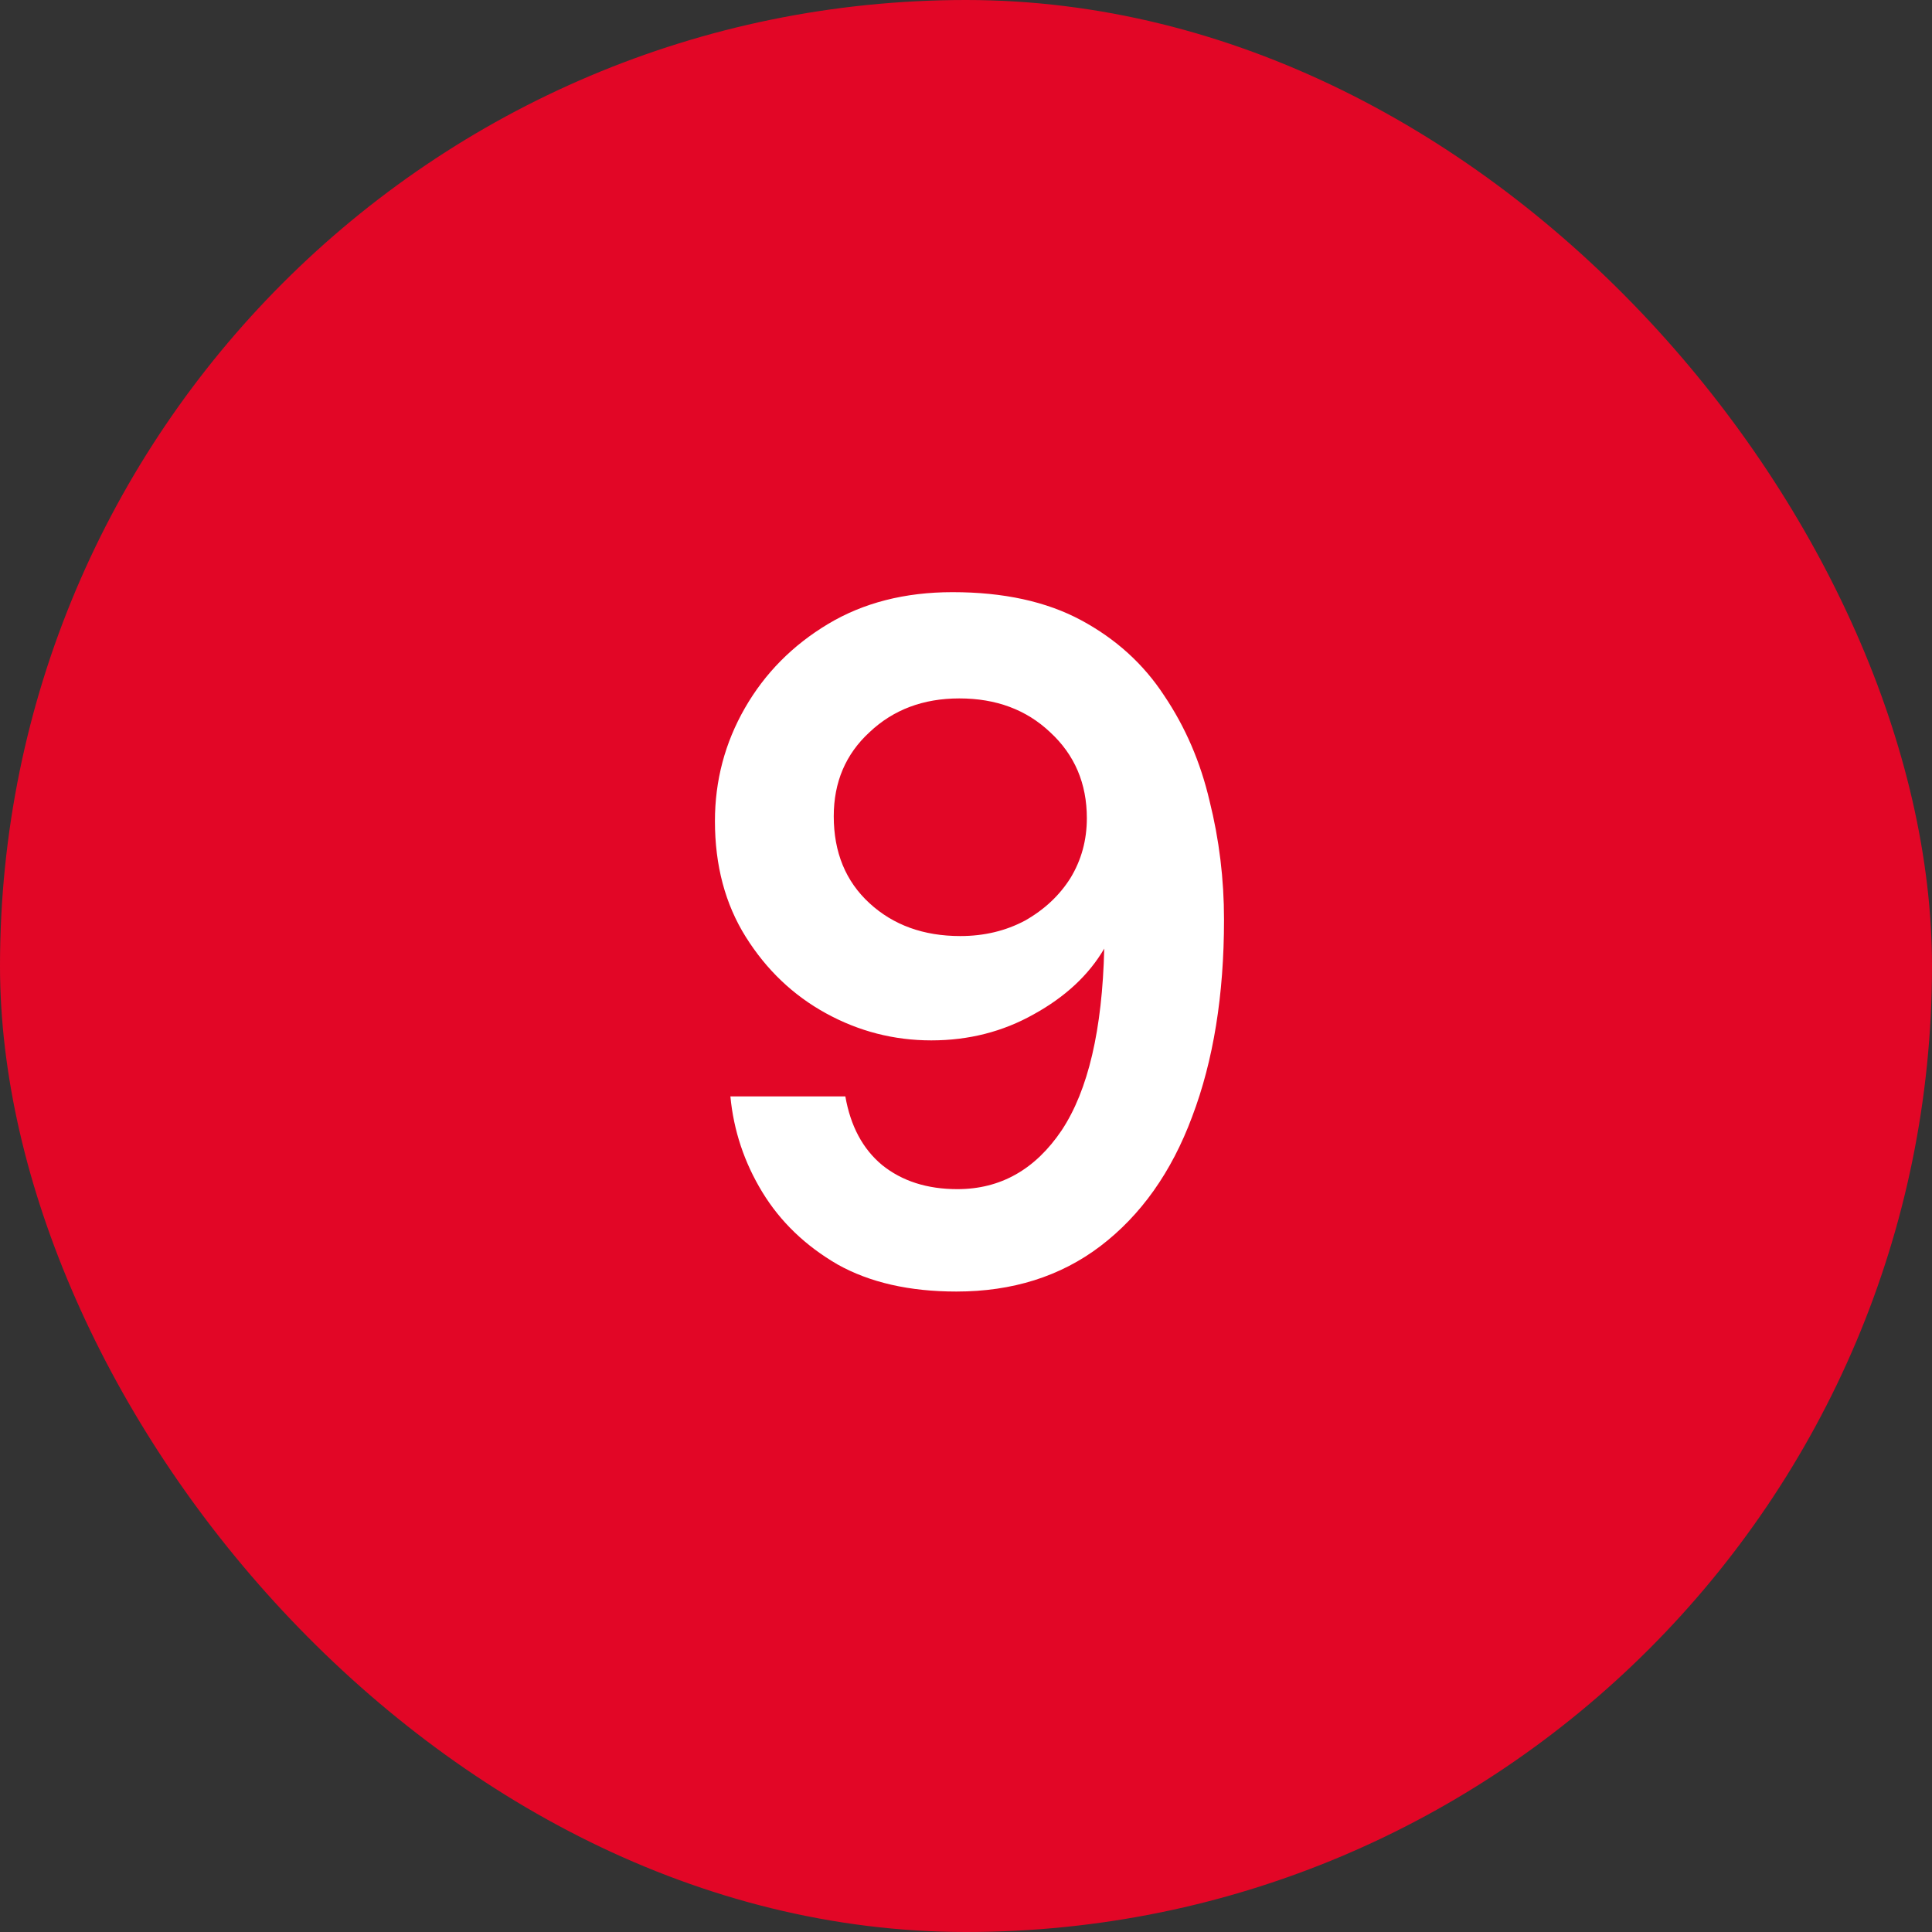 <svg width="40" height="40" viewBox="0 0 40 40" fill="none" xmlns="http://www.w3.org/2000/svg">
<rect x="0" y="0" width="40" height="40" fill="#333333" stroke="none"/>
<rect width="40" height="40" rx="20" fill="#E20626"/>
<path d="M19.802 26.74C18.829 26.74 18.009 26.553 17.342 26.18C16.675 25.793 16.155 25.293 15.782 24.68C15.409 24.067 15.189 23.407 15.122 22.7H17.502C17.609 23.313 17.862 23.787 18.262 24.12C18.675 24.453 19.195 24.62 19.822 24.62C20.715 24.62 21.435 24.213 21.982 23.4C22.529 22.573 22.822 21.32 22.862 19.64C22.542 20.187 22.055 20.64 21.402 21C20.762 21.36 20.055 21.54 19.282 21.54C18.509 21.54 17.782 21.353 17.102 20.98C16.422 20.607 15.869 20.08 15.442 19.4C15.015 18.72 14.802 17.92 14.802 17C14.802 16.16 15.009 15.38 15.422 14.66C15.835 13.94 16.409 13.36 17.142 12.92C17.875 12.48 18.735 12.26 19.722 12.26C20.775 12.26 21.662 12.453 22.382 12.84C23.102 13.227 23.675 13.747 24.102 14.4C24.542 15.053 24.855 15.78 25.042 16.58C25.242 17.38 25.342 18.2 25.342 19.04C25.342 20.6 25.122 21.96 24.682 23.12C24.255 24.267 23.622 25.16 22.782 25.8C21.955 26.427 20.962 26.74 19.802 26.74ZM19.882 19.38C20.375 19.38 20.822 19.273 21.222 19.06C21.622 18.833 21.935 18.54 22.162 18.18C22.389 17.807 22.502 17.393 22.502 16.94C22.502 16.22 22.249 15.627 21.742 15.16C21.249 14.693 20.622 14.46 19.862 14.46C19.115 14.46 18.495 14.693 18.002 15.16C17.509 15.613 17.262 16.193 17.262 16.9C17.262 17.647 17.509 18.247 18.002 18.7C18.495 19.153 19.122 19.38 19.882 19.38Z" fill="white"/>
</svg>

